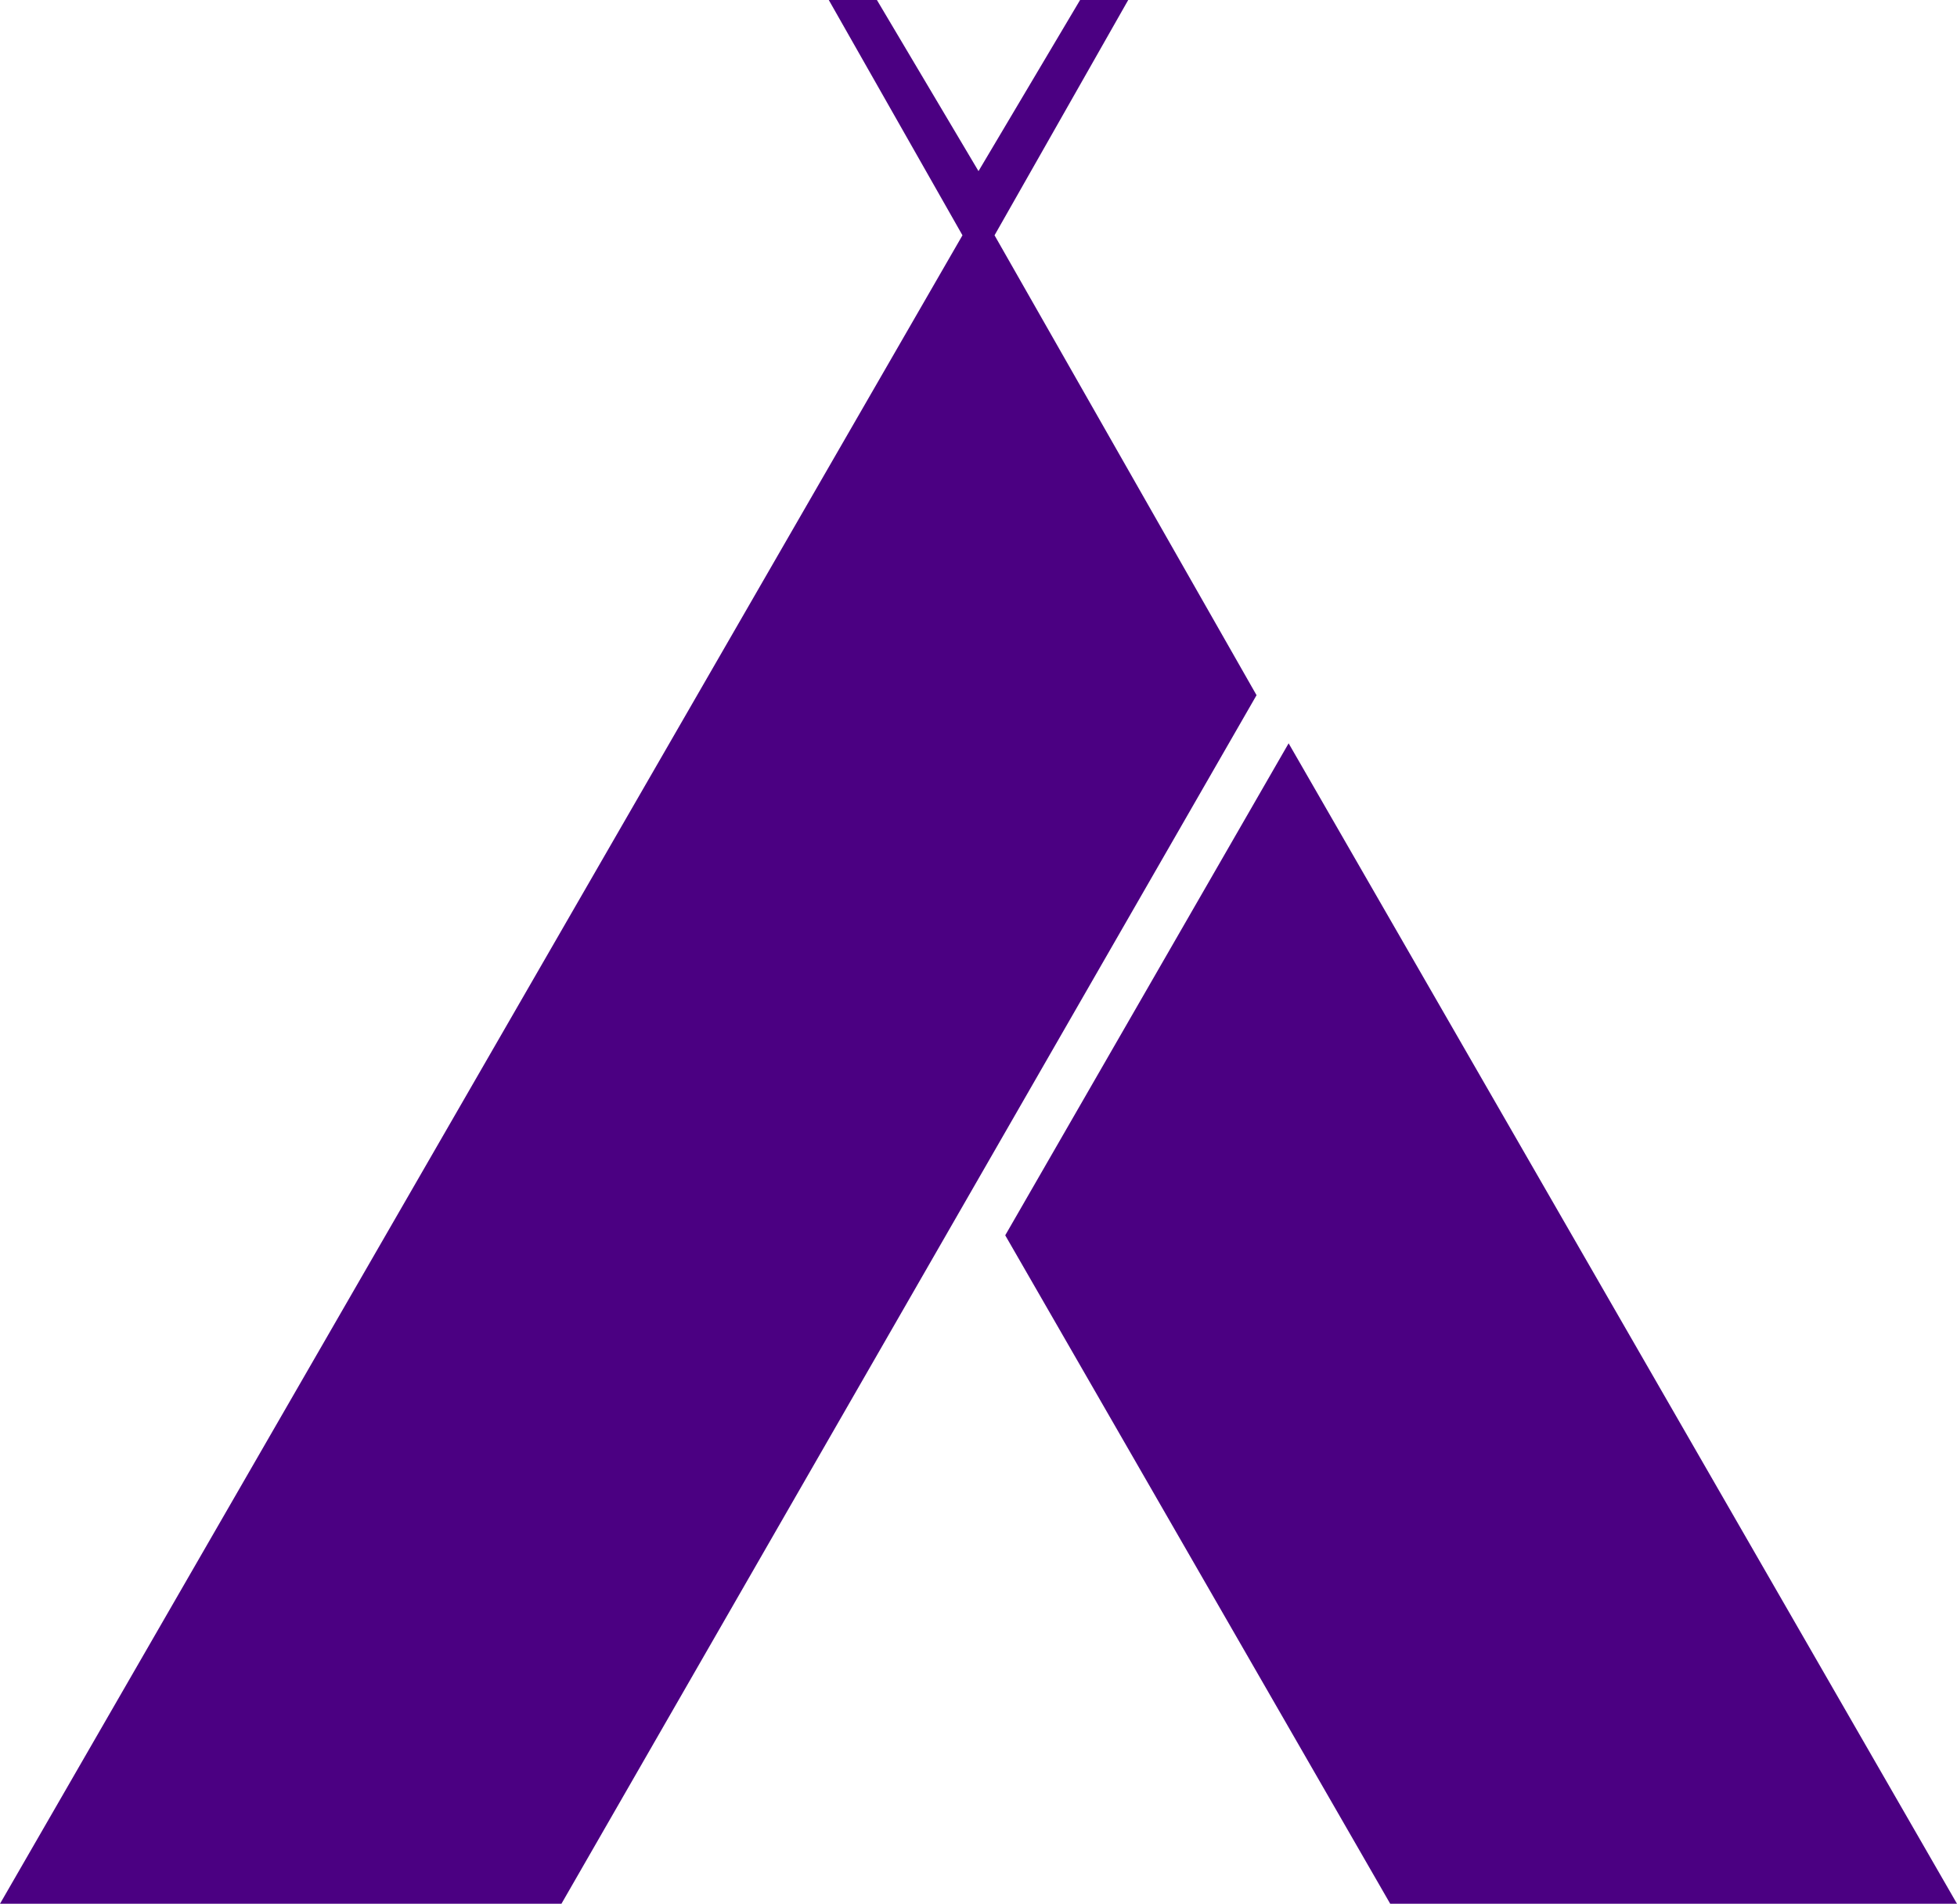 <?xml version="1.0" encoding="utf-8"?>
<!-- Generator: Adobe Illustrator 24.2.0, SVG Export Plug-In . SVG Version: 6.00 Build 0)  -->
<svg version="1.1" id="Calque_1" xmlns="http://www.w3.org/2000/svg" xmlns:xlink="http://www.w3.org/1999/xlink" x="0px" y="0px"
	 viewBox="0 0 36.6 35.6" style="enable-background:new 0 0 36.6 35.6;" xml:space="preserve">
<style type="text/css">
	.st0{fill:#4B0082;}
</style>
<g>
	<polygon class="st0" points="24.1,13.9 18.8,23.1 26,35.6 36.6,35.6 	"/>
	<polygon class="st0" points="18.6,4.4 21.1,0 20.2,0 18.3,3.2 16.4,0 15.5,0 18,4.4 0,35.6 10.5,35.6 23.5,13 	"/>
</g>
</svg>
